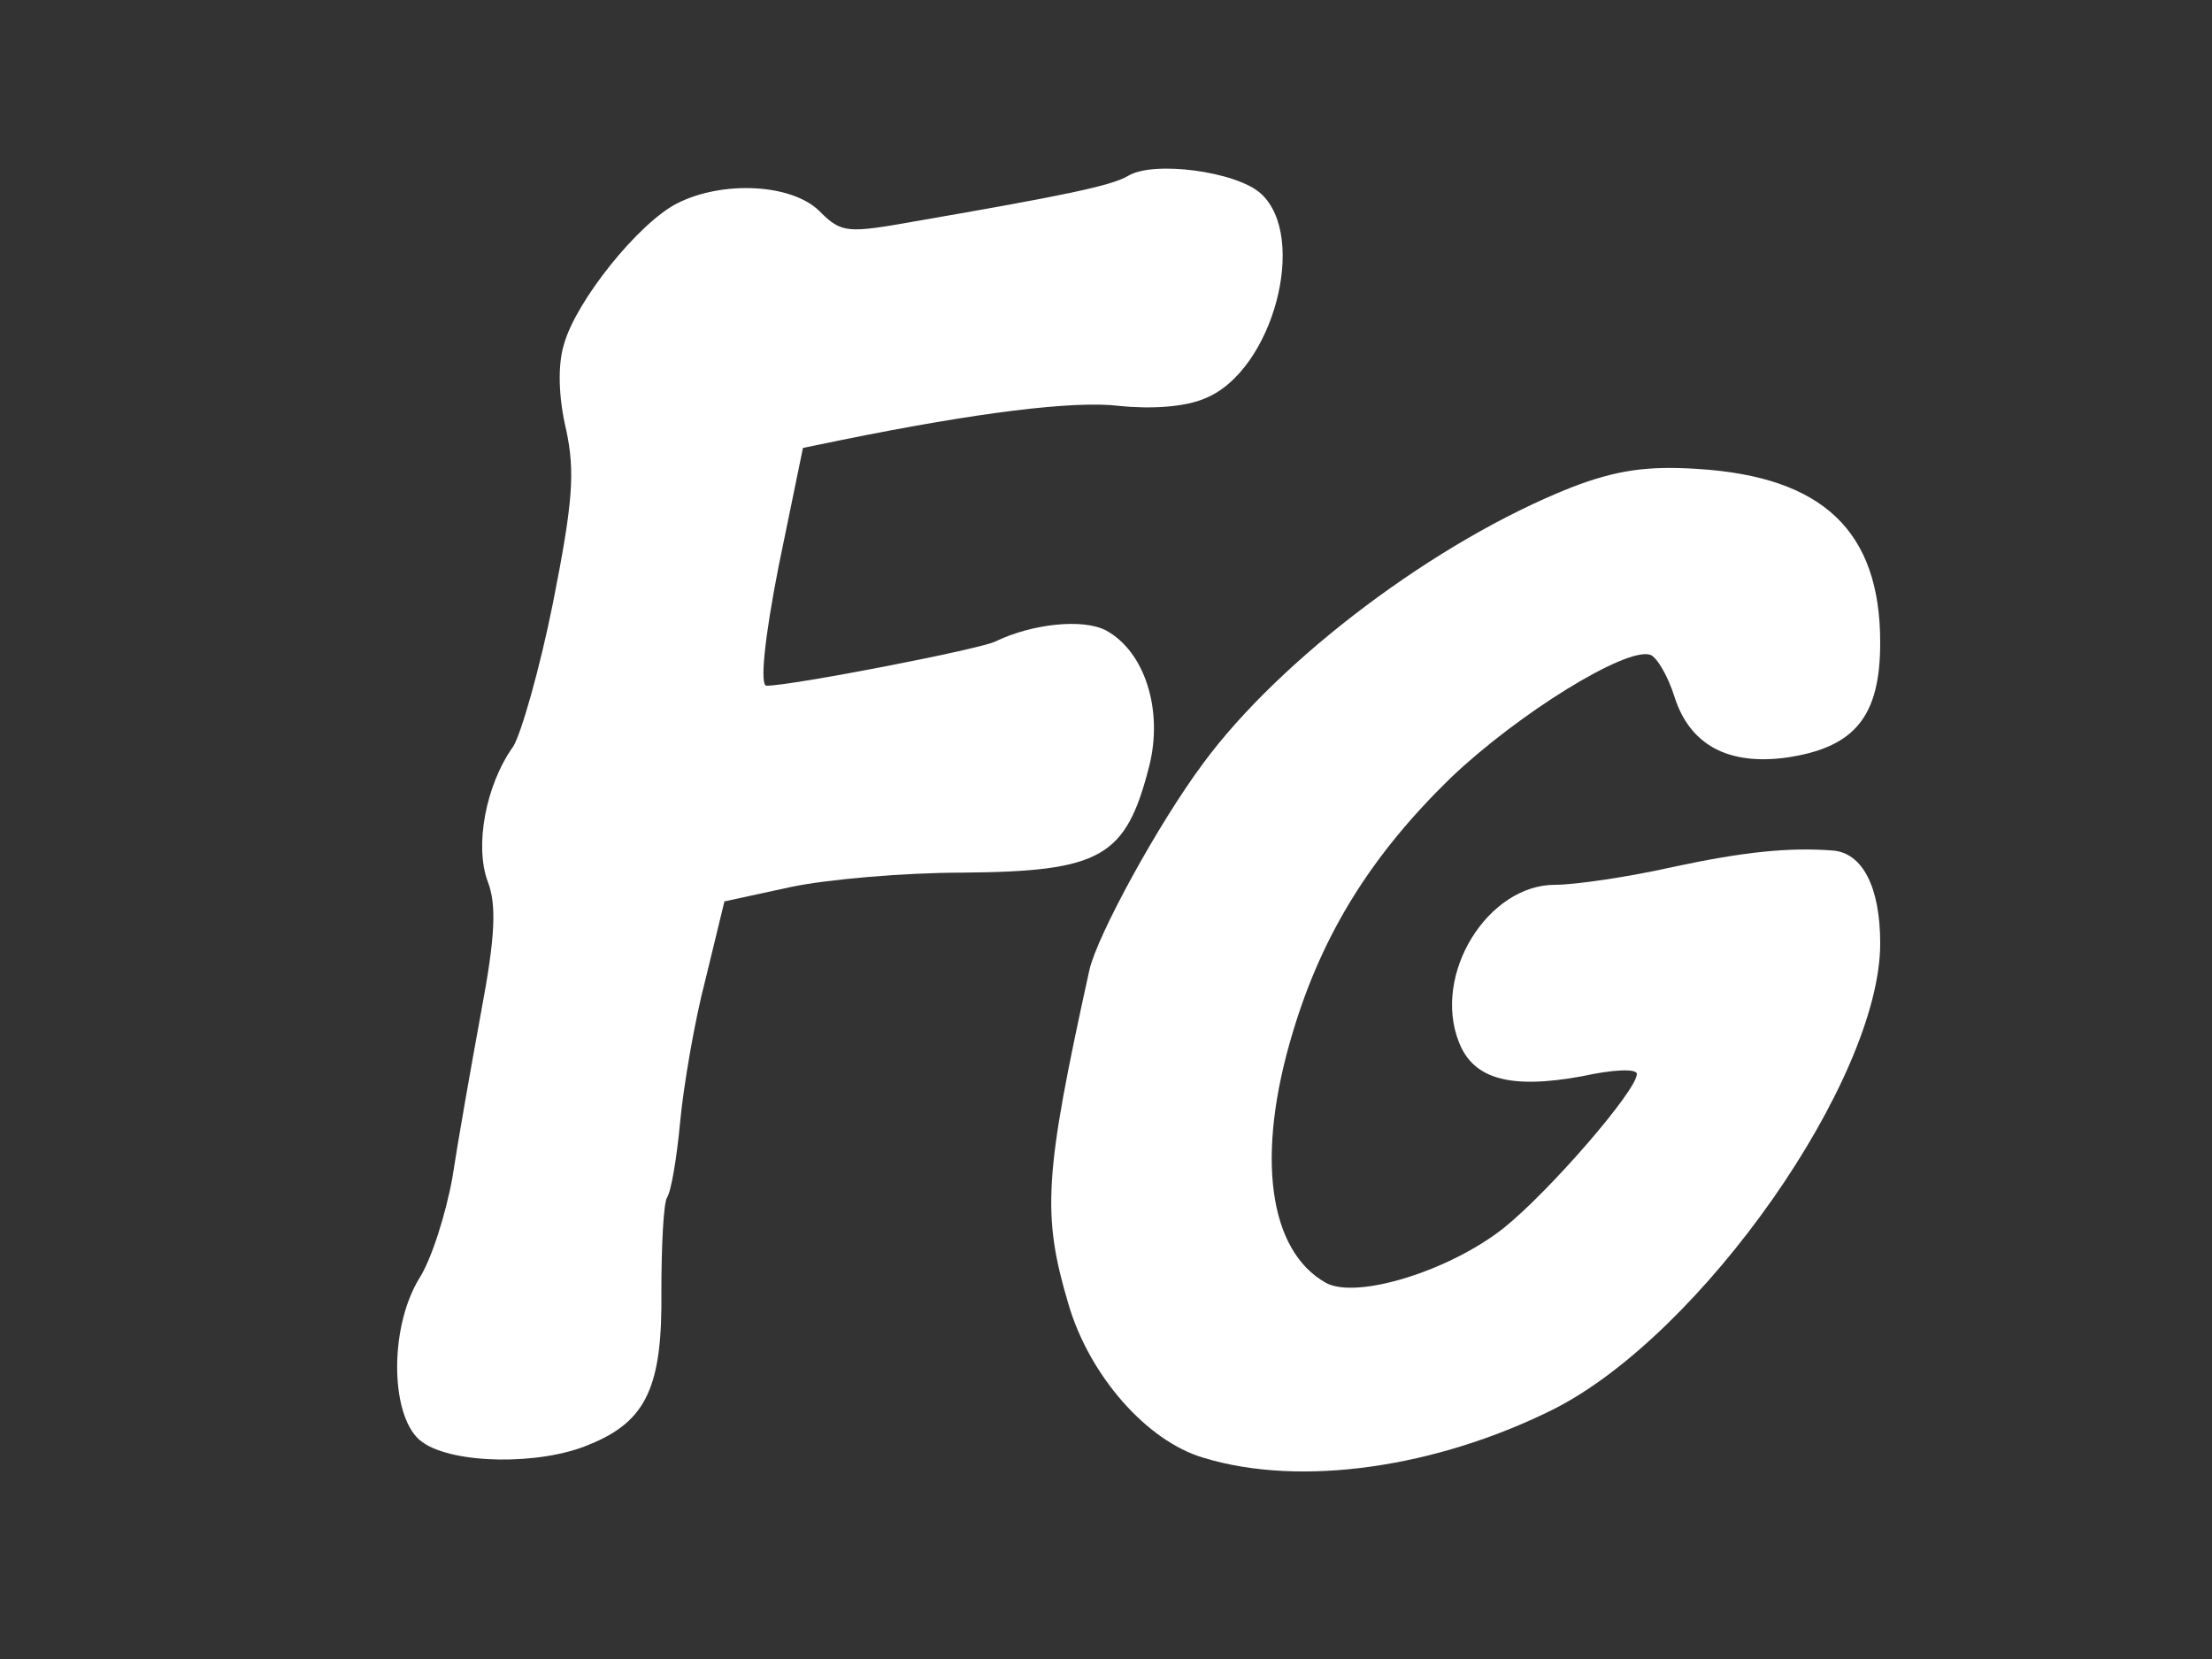 <?xml version="1.0" standalone="no"?>
<!DOCTYPE svg PUBLIC "-//W3C//DTD SVG 20010904//EN"
 "http://www.w3.org/TR/2001/REC-SVG-20010904/DTD/svg10.dtd">
<svg version="1.0" xmlns="http://www.w3.org/2000/svg"
 width="200pt" height="150pt" viewBox="0 0 200 150"
 preserveAspectRatio="xMidYMid meet">

<rect x="0" y="0" width="200" height="150" fill="#333333" stroke="none"/>

<g transform="translate(0,150) scale(0.1,-0.1)"
fill="#FFFFFF" stroke="none">
<path d="M1020 1341 c-15 -9 -59 -18 -192 -41 -62 -11 -67 -11 -87 9 -25 25
-88 28 -129 7 -35 -18 -91 -88 -102 -127 -6 -19 -5 -49 2 -78 8 -38 6 -65 -12
-156 -12 -60 -29 -119 -36 -130 -25 -35 -35 -90 -23 -122 8 -21 7 -49 -6 -118
-9 -49 -21 -117 -26 -150 -6 -33 -19 -74 -30 -91 -28 -46 -26 -128 3 -148 28
-20 107 -21 151 -2 52 21 66 53 65 139 0 41 2 79 5 84 4 6 9 37 12 69 3 32 13
91 23 129 l17 70 60 13 c33 7 103 13 155 13 126 1 148 14 169 96 13 51 -4 104
-39 123 -21 11 -67 6 -100 -10 -14 -7 -184 -40 -207 -40 -6 0 -2 42 11 108
l22 107 34 7 c123 25 211 36 252 31 29 -3 60 -1 78 7 61 25 93 146 50 185 -22
20 -97 30 -120 16z"/>
<path d="M1420 1059 c-121 -48 -262 -154 -332 -249 -41 -55 -96 -156 -103
-187 -41 -186 -43 -221 -19 -302 19 -65 71 -124 122 -139 88 -27 211 -9 317
44 134 68 295 298 295 421 0 51 -16 82 -43 84 -39 3 -80 -1 -145 -15 -40 -9
-88 -16 -106 -16 -61 0 -111 -81 -87 -142 13 -34 47 -43 112 -31 27 6 49 7 49
2 0 -15 -79 -106 -120 -139 -49 -39 -133 -65 -161 -50 -52 29 -64 115 -30 227
27 90 72 161 143 230 61 58 158 118 180 111 6 -2 16 -19 22 -38 14 -44 49 -62
101 -55 62 9 85 37 85 104 0 101 -52 150 -165 157 -45 3 -74 -1 -115 -17z"/>
</g>
</svg>
